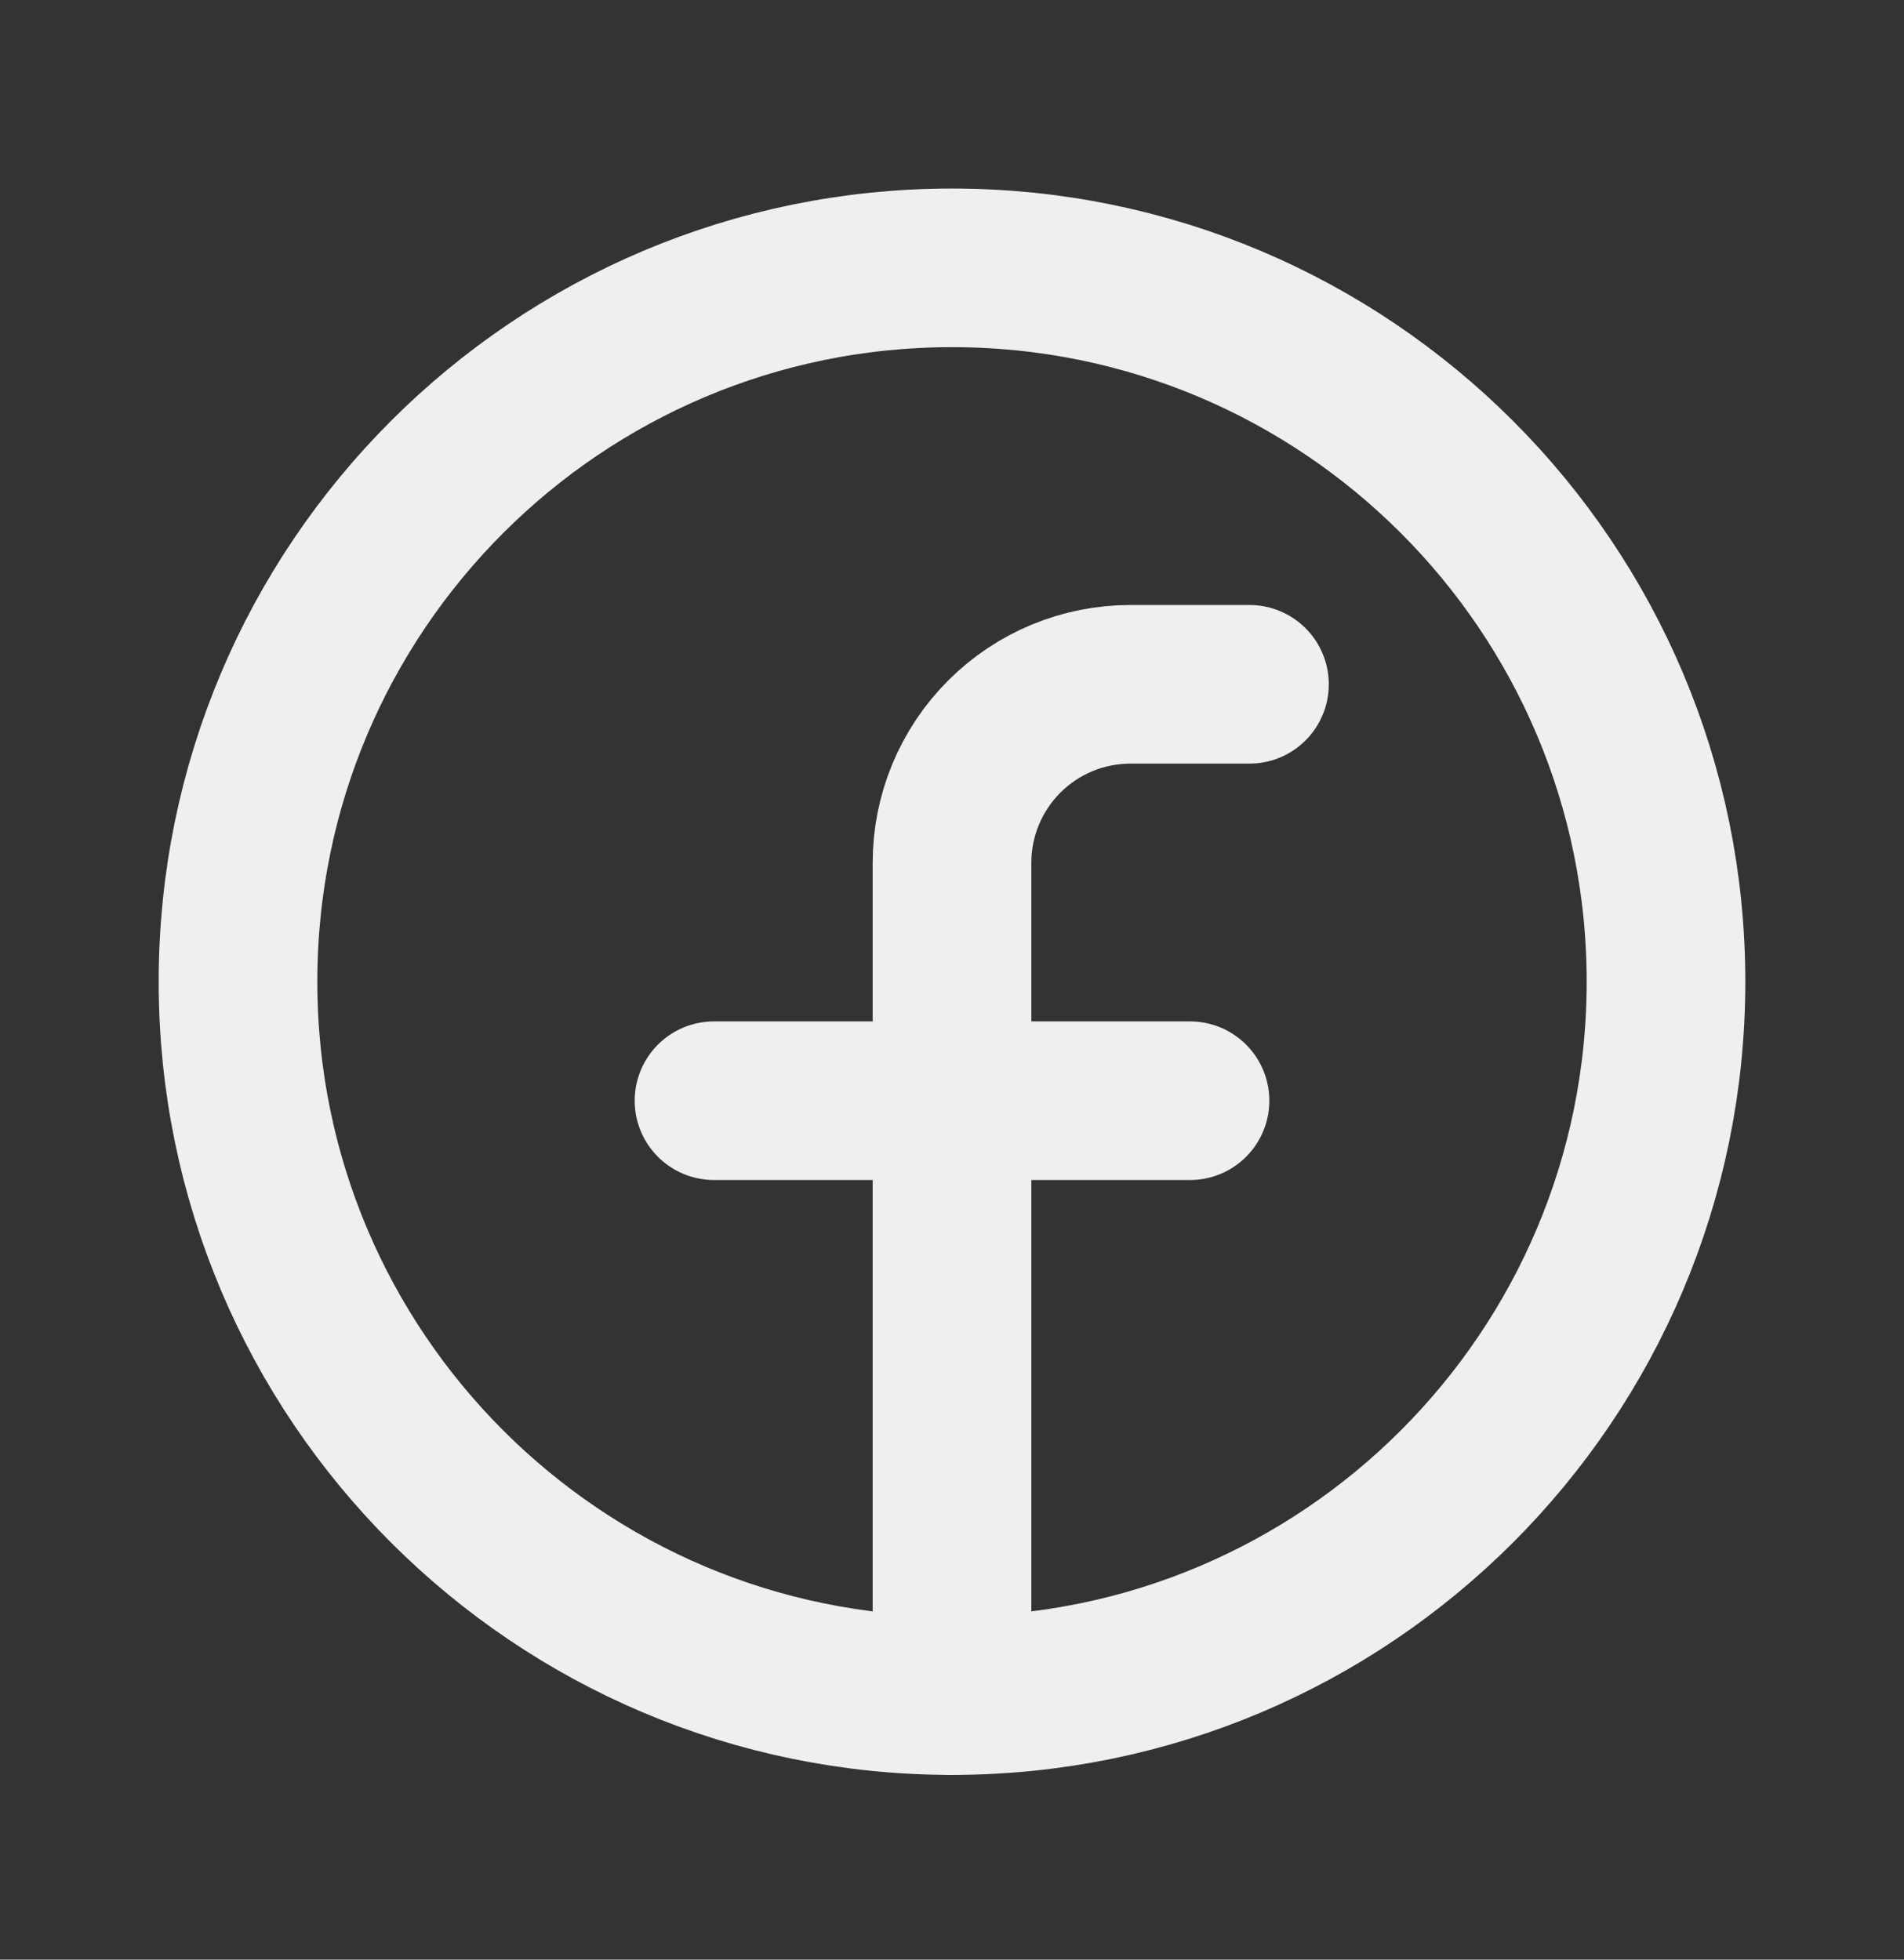 <svg width="34" height="35" viewBox="0 0 34 35" fill="none" xmlns="http://www.w3.org/2000/svg">
<rect x="0" y="0" width="34" height="35" fill="#333333" stroke="none"/>
<path d="M17 30.284C24.042 30.284 29.75 24.576 29.75 17.534C29.75 10.492 24.042 4.784 17 4.784C9.958 4.784 4.25 10.492 4.25 17.534C4.25 24.576 9.958 30.284 17 30.284Z" stroke="#EFEFEF" stroke-width="2.833" stroke-linecap="round" stroke-linejoin="round"/>
<path d="M22.312 12.222H20.188C19.342 12.222 18.531 12.557 17.934 13.155C17.336 13.753 17 14.564 17 15.409V30.284" stroke="#EFEFEF" stroke-width="2.833" stroke-linecap="round" stroke-linejoin="round"/>
<path d="M12.75 19.659H21.25" stroke="#EFEFEF" stroke-width="2.833" stroke-linecap="round" stroke-linejoin="round"/>
</svg>
